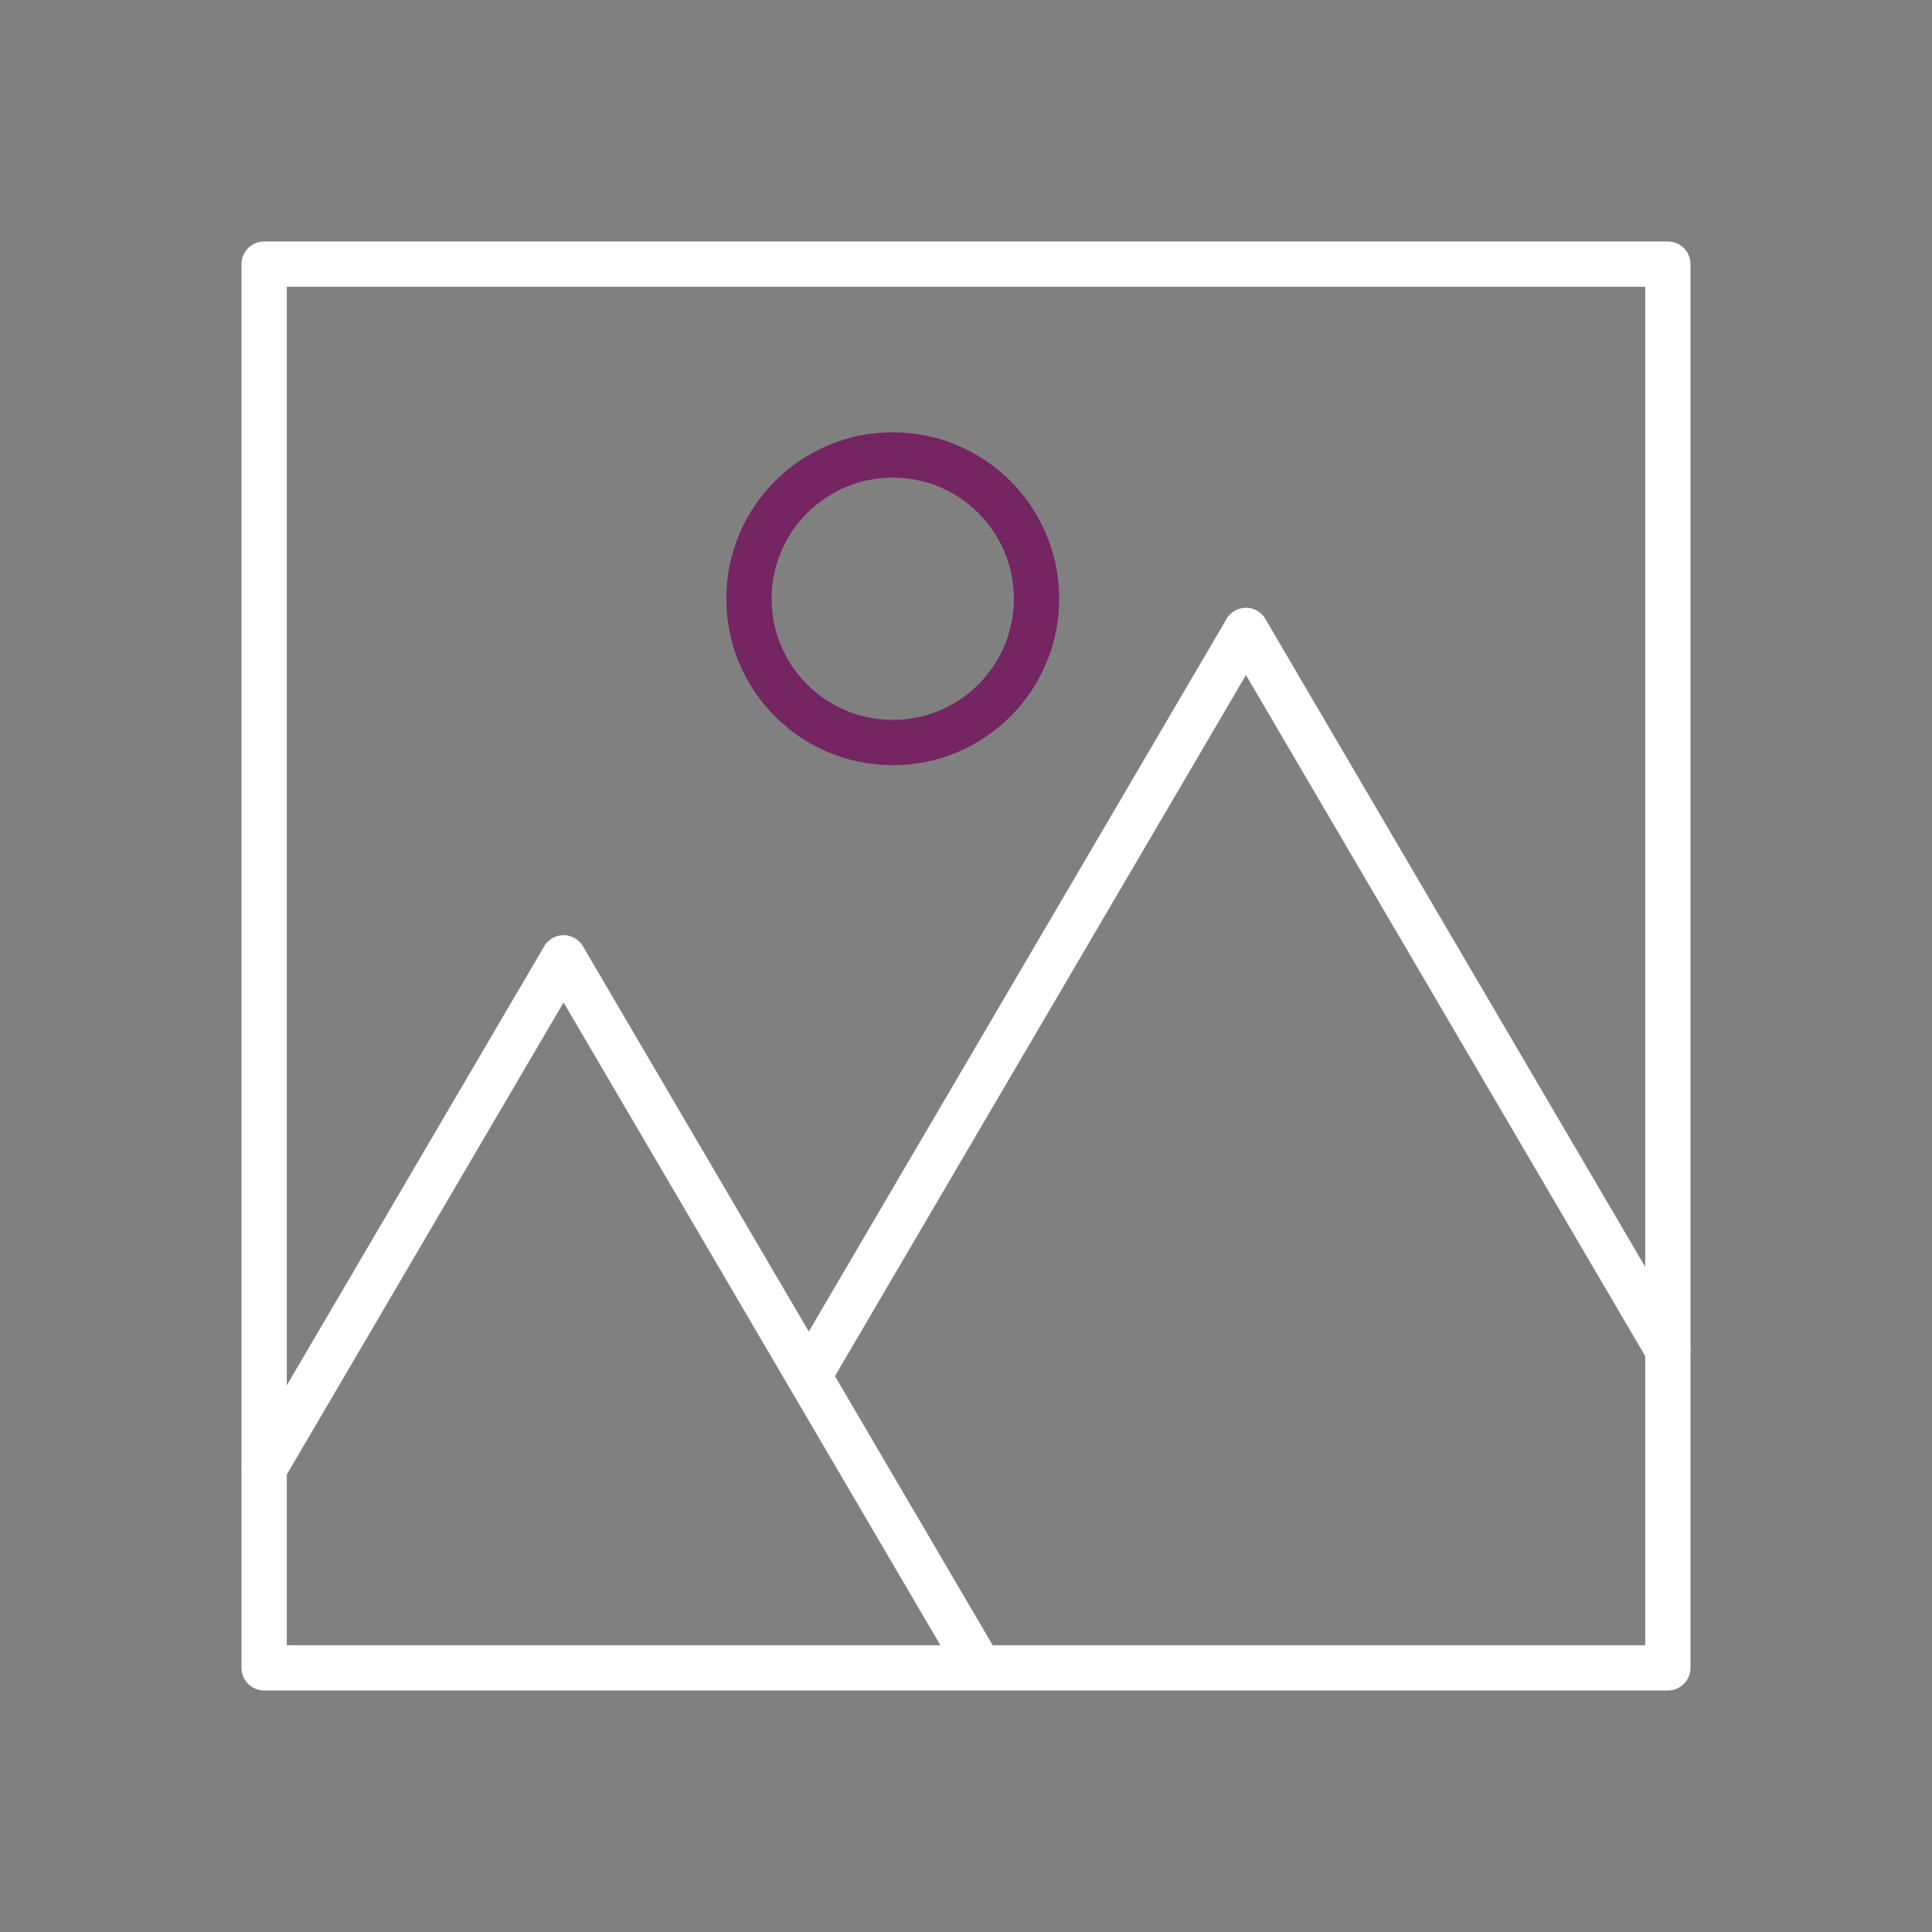 <?xml version="1.0" encoding="UTF-8"?>
<!DOCTYPE svg PUBLIC "-//W3C//DTD SVG 1.1//EN" "http://www.w3.org/Graphics/SVG/1.1/DTD/svg11.dtd">
<!-- Creator: CorelDRAW -->
<svg xmlns="http://www.w3.org/2000/svg" xml:space="preserve" width="2048px" height="2048px" style="shape-rendering:geometricPrecision; text-rendering:geometricPrecision; image-rendering:optimizeQuality; fill-rule:evenodd; clip-rule:evenodd"
viewBox="0 0 2048 2048"
 xmlns:xlink="http://www.w3.org/1999/xlink">
 <rect x="0" y="0" width="2048" height="2048" fill="#808080" stroke="none"/>
 <defs>
  <style type="text/css">
   <![CDATA[
    .fil2 {fill:none}
    .fil0 {fill:#fff;fill-rule:nonzero}
    .fil1 {fill:#742562;fill-rule:nonzero}
   ]]>
  </style>
 </defs>
 <g id="Layer_x0020_1">
  <g id="_475104624">
   <path id="_475104288" class="fil0" d="M279.999 255.999l1488 0c13.254,0 24,10.746 24,24l0 1488c0,13.254 -10.746,24 -24,24l-1488 0c-13.254,0 -24,-10.746 -24,-24l0 -1488c0,-13.254 10.746,-24 24,-24zm1464 48l-1440 0 0 1440 1440 0 0 -1440z"/>
   <path id="_475104240" class="fil0" d="M259.374 1544.69c-6.678,11.391 -2.858,26.041 8.532,32.719 11.391,6.678 26.041,2.858 32.719,-8.532l296.789 -506.26 418.042 713.096c6.678,11.391 21.328,15.21 32.719,8.532 11.391,-6.678 15.21,-21.328 8.532,-32.719l-437.605 -746.467c-1.991,-4.212 -5.228,-7.89 -9.55,-10.423 -11.434,-6.703 -26.14,-2.868 -32.843,8.567l0.078 0.046 -317.413 541.441z"/>
   <path id="_475104744" class="fil0" d="M837.533 1445.3c-6.678,11.391 -2.858,26.041 8.532,32.719 11.391,6.678 26.041,2.858 32.719,-8.532l441.974 -753.915 426.616 727.72c6.678,11.391 21.328,15.21 32.719,8.532 11.391,-6.678 15.21,-21.328 8.532,-32.719l-446.178 -761.091c-1.991,-4.212 -5.228,-7.89 -9.55,-10.423 -11.434,-6.703 -26.14,-2.868 -32.843,8.567l0.078 0.046 -462.598 789.096z"/>
   <path id="_475104720" class="fil1" d="M946.347 458.274c48.718,0 92.828,19.75 124.755,51.678 31.929,31.928 51.678,76.038 51.678,124.756 0,48.718 -19.749,92.828 -51.678,124.755 -31.928,31.928 -76.037,51.678 -124.755,51.678 -48.718,0 -92.829,-19.749 -124.756,-51.678 -31.928,-31.928 -51.678,-76.037 -51.678,-124.755 0,-48.719 19.749,-92.829 51.678,-124.756 31.928,-31.929 76.037,-51.678 124.756,-51.678zm90.817 85.616c-23.239,-23.239 -55.35,-37.616 -90.817,-37.616 -35.468,0 -67.579,14.375 -90.819,37.616 -23.241,23.239 -37.616,55.35 -37.616,90.819 0,35.467 14.376,67.578 37.616,90.817 23.239,23.241 55.351,37.616 90.819,37.616 35.467,0 67.578,-14.376 90.817,-37.616 23.241,-23.239 37.616,-55.35 37.616,-90.817 0,-35.467 -14.375,-67.579 -37.616,-90.819z"/>
  </g>
 </g>
 <rect class="fil2" width="2048" height="2048"/>
</svg>
